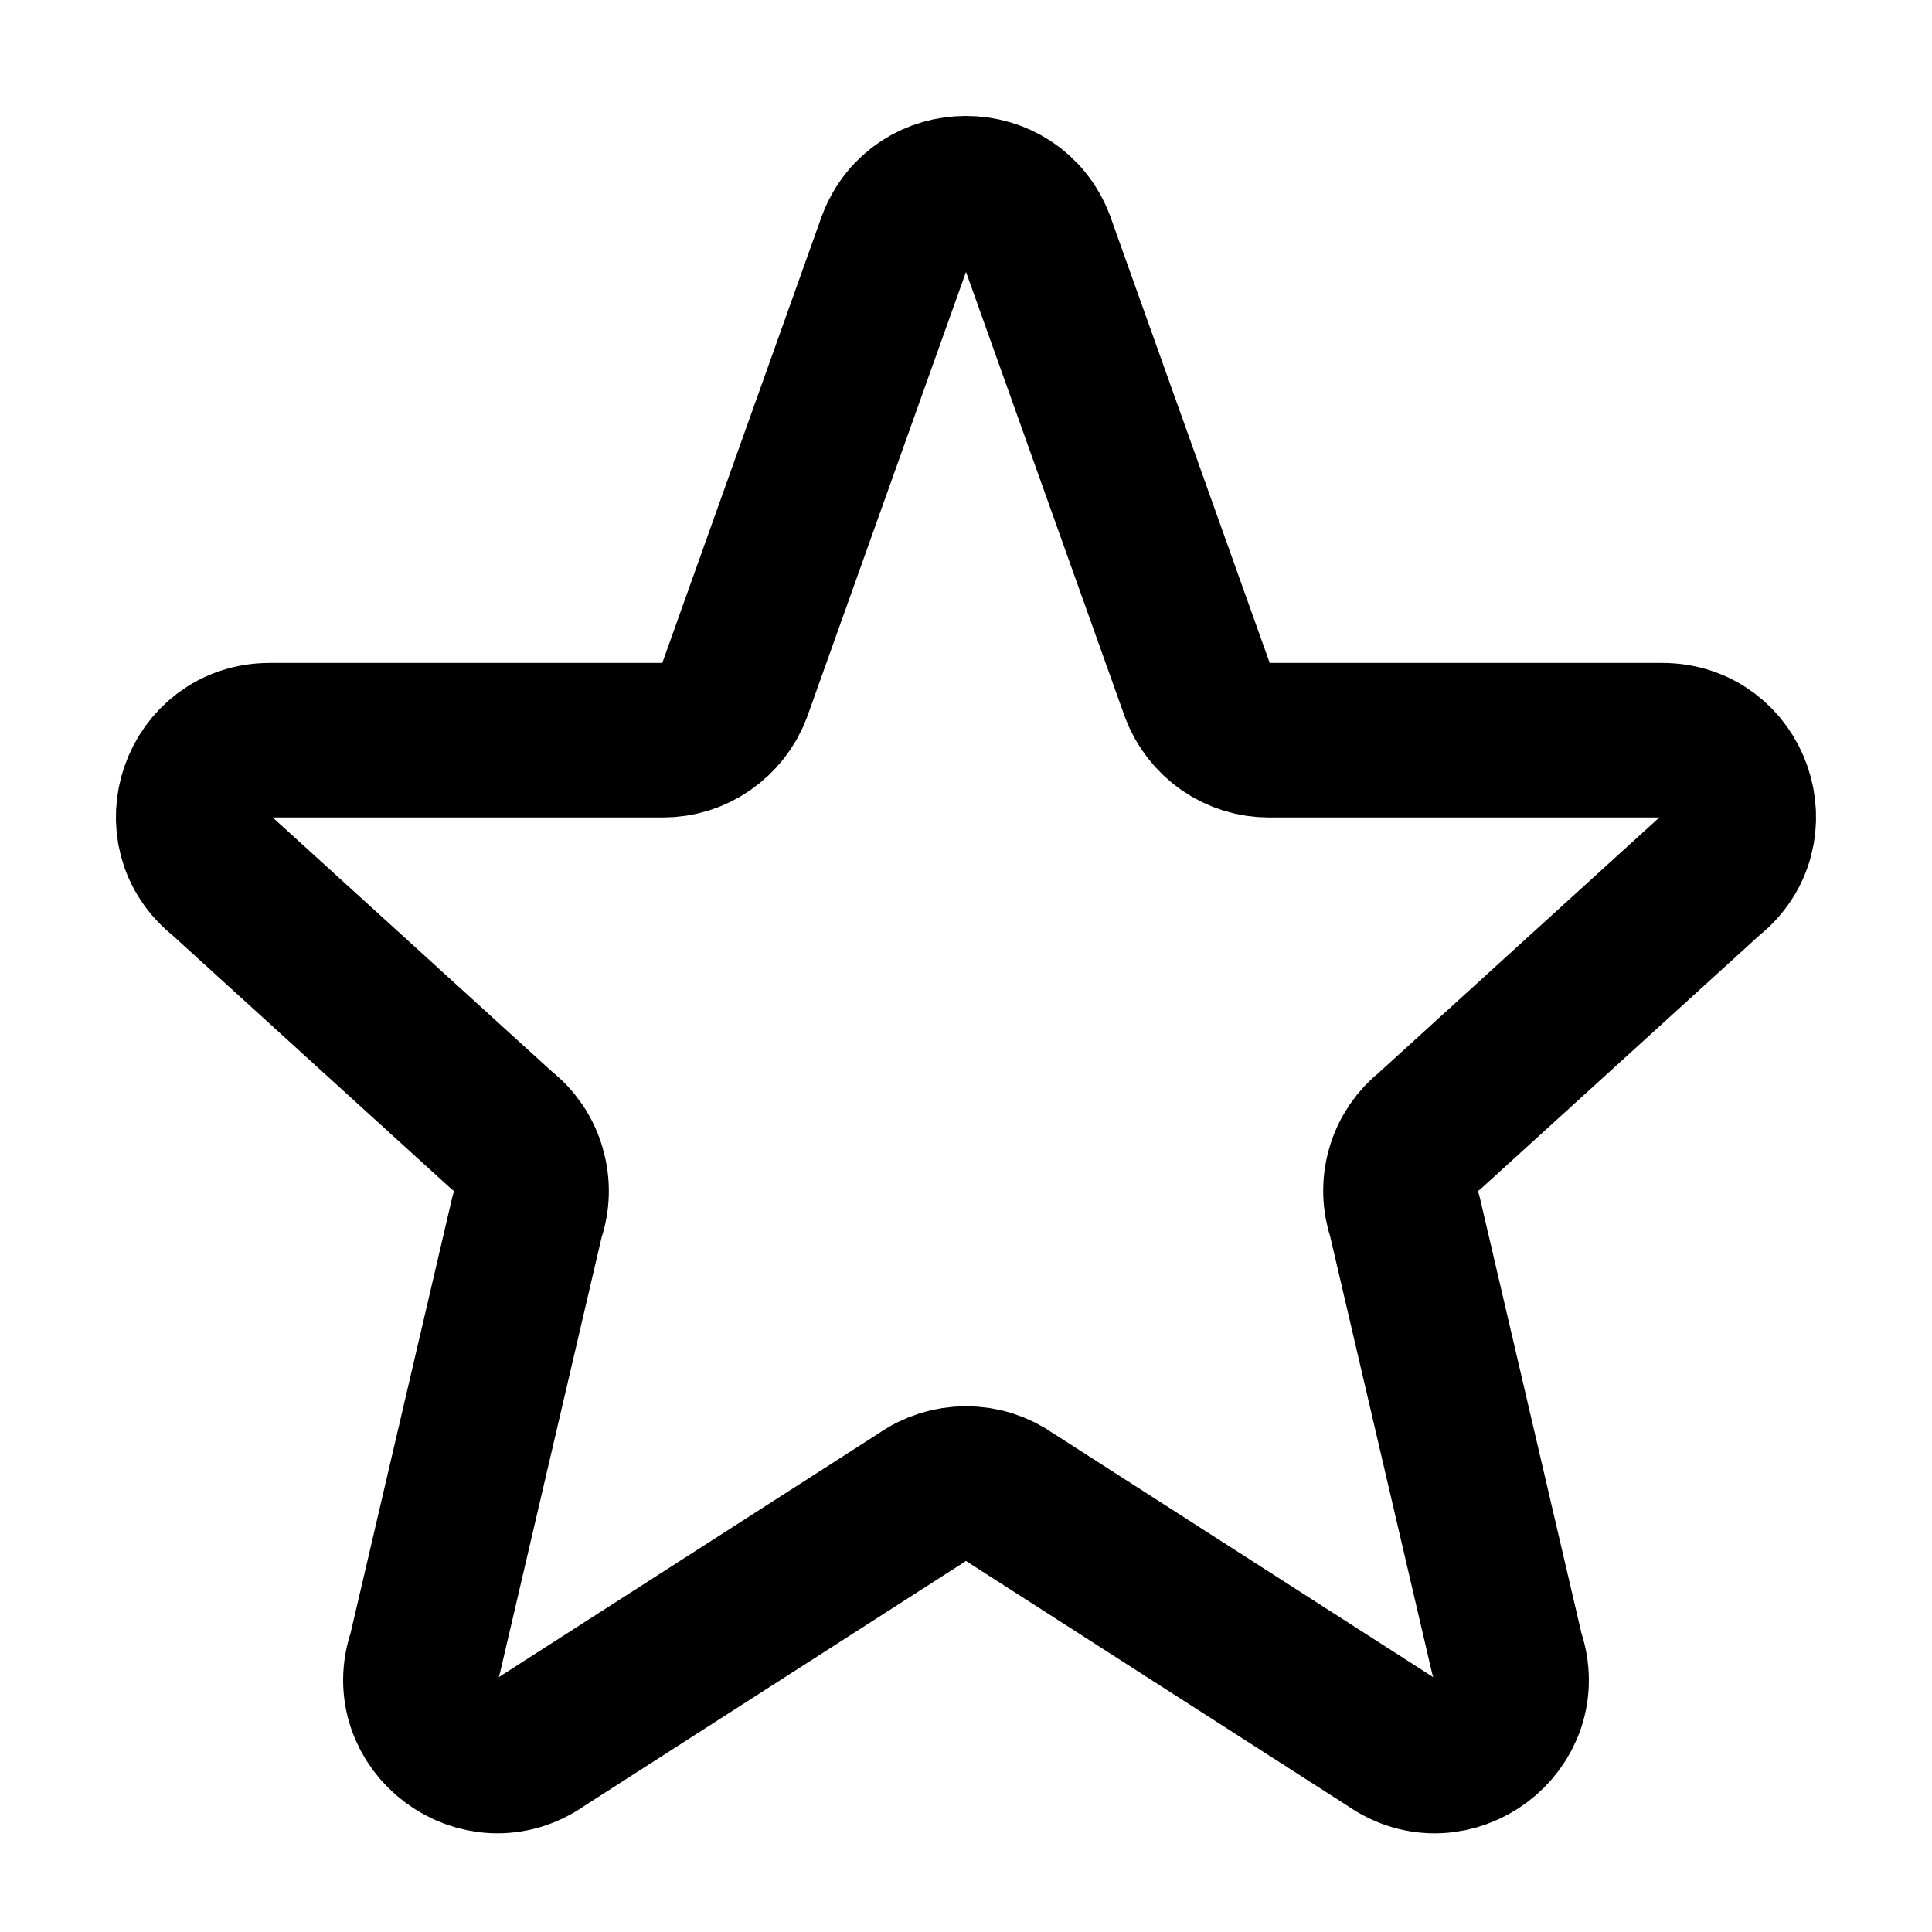 <svg width="1em" height="1em" viewBox="0 0 14 15" fill="none">
                  <path
                    d="M6.444 1.884C6.636 1.372 7.363 1.372 7.556 1.884L8.798 5.363C8.841 5.476 8.917 5.573 9.016 5.642C9.116 5.711 9.233 5.747 9.353 5.747H12.405C12.969 5.747 13.215 6.457 12.772 6.804L10.6 8.78C10.503 8.856 10.431 8.961 10.397 9.08C10.362 9.199 10.366 9.326 10.407 9.443L11.2 12.842C11.393 13.388 10.768 13.857 10.295 13.521L7.345 11.628C7.244 11.556 7.124 11.518 7 11.518C6.877 11.518 6.756 11.556 6.655 11.628L3.705 13.521C3.233 13.857 2.607 13.387 2.8 12.842L3.593 9.443C3.635 9.326 3.638 9.199 3.603 9.08C3.569 8.961 3.498 8.856 3.4 8.78L1.228 6.804C0.784 6.457 1.032 5.747 1.594 5.747H4.646C4.767 5.747 4.884 5.711 4.983 5.642C5.082 5.574 5.159 5.476 5.202 5.363L6.444 1.884H6.444Z"
                    stroke="currentColor"
                    stroke-width="1.2"
                    stroke-linecap="round"
                    stroke-linejoin="round"
                  />
                </svg>